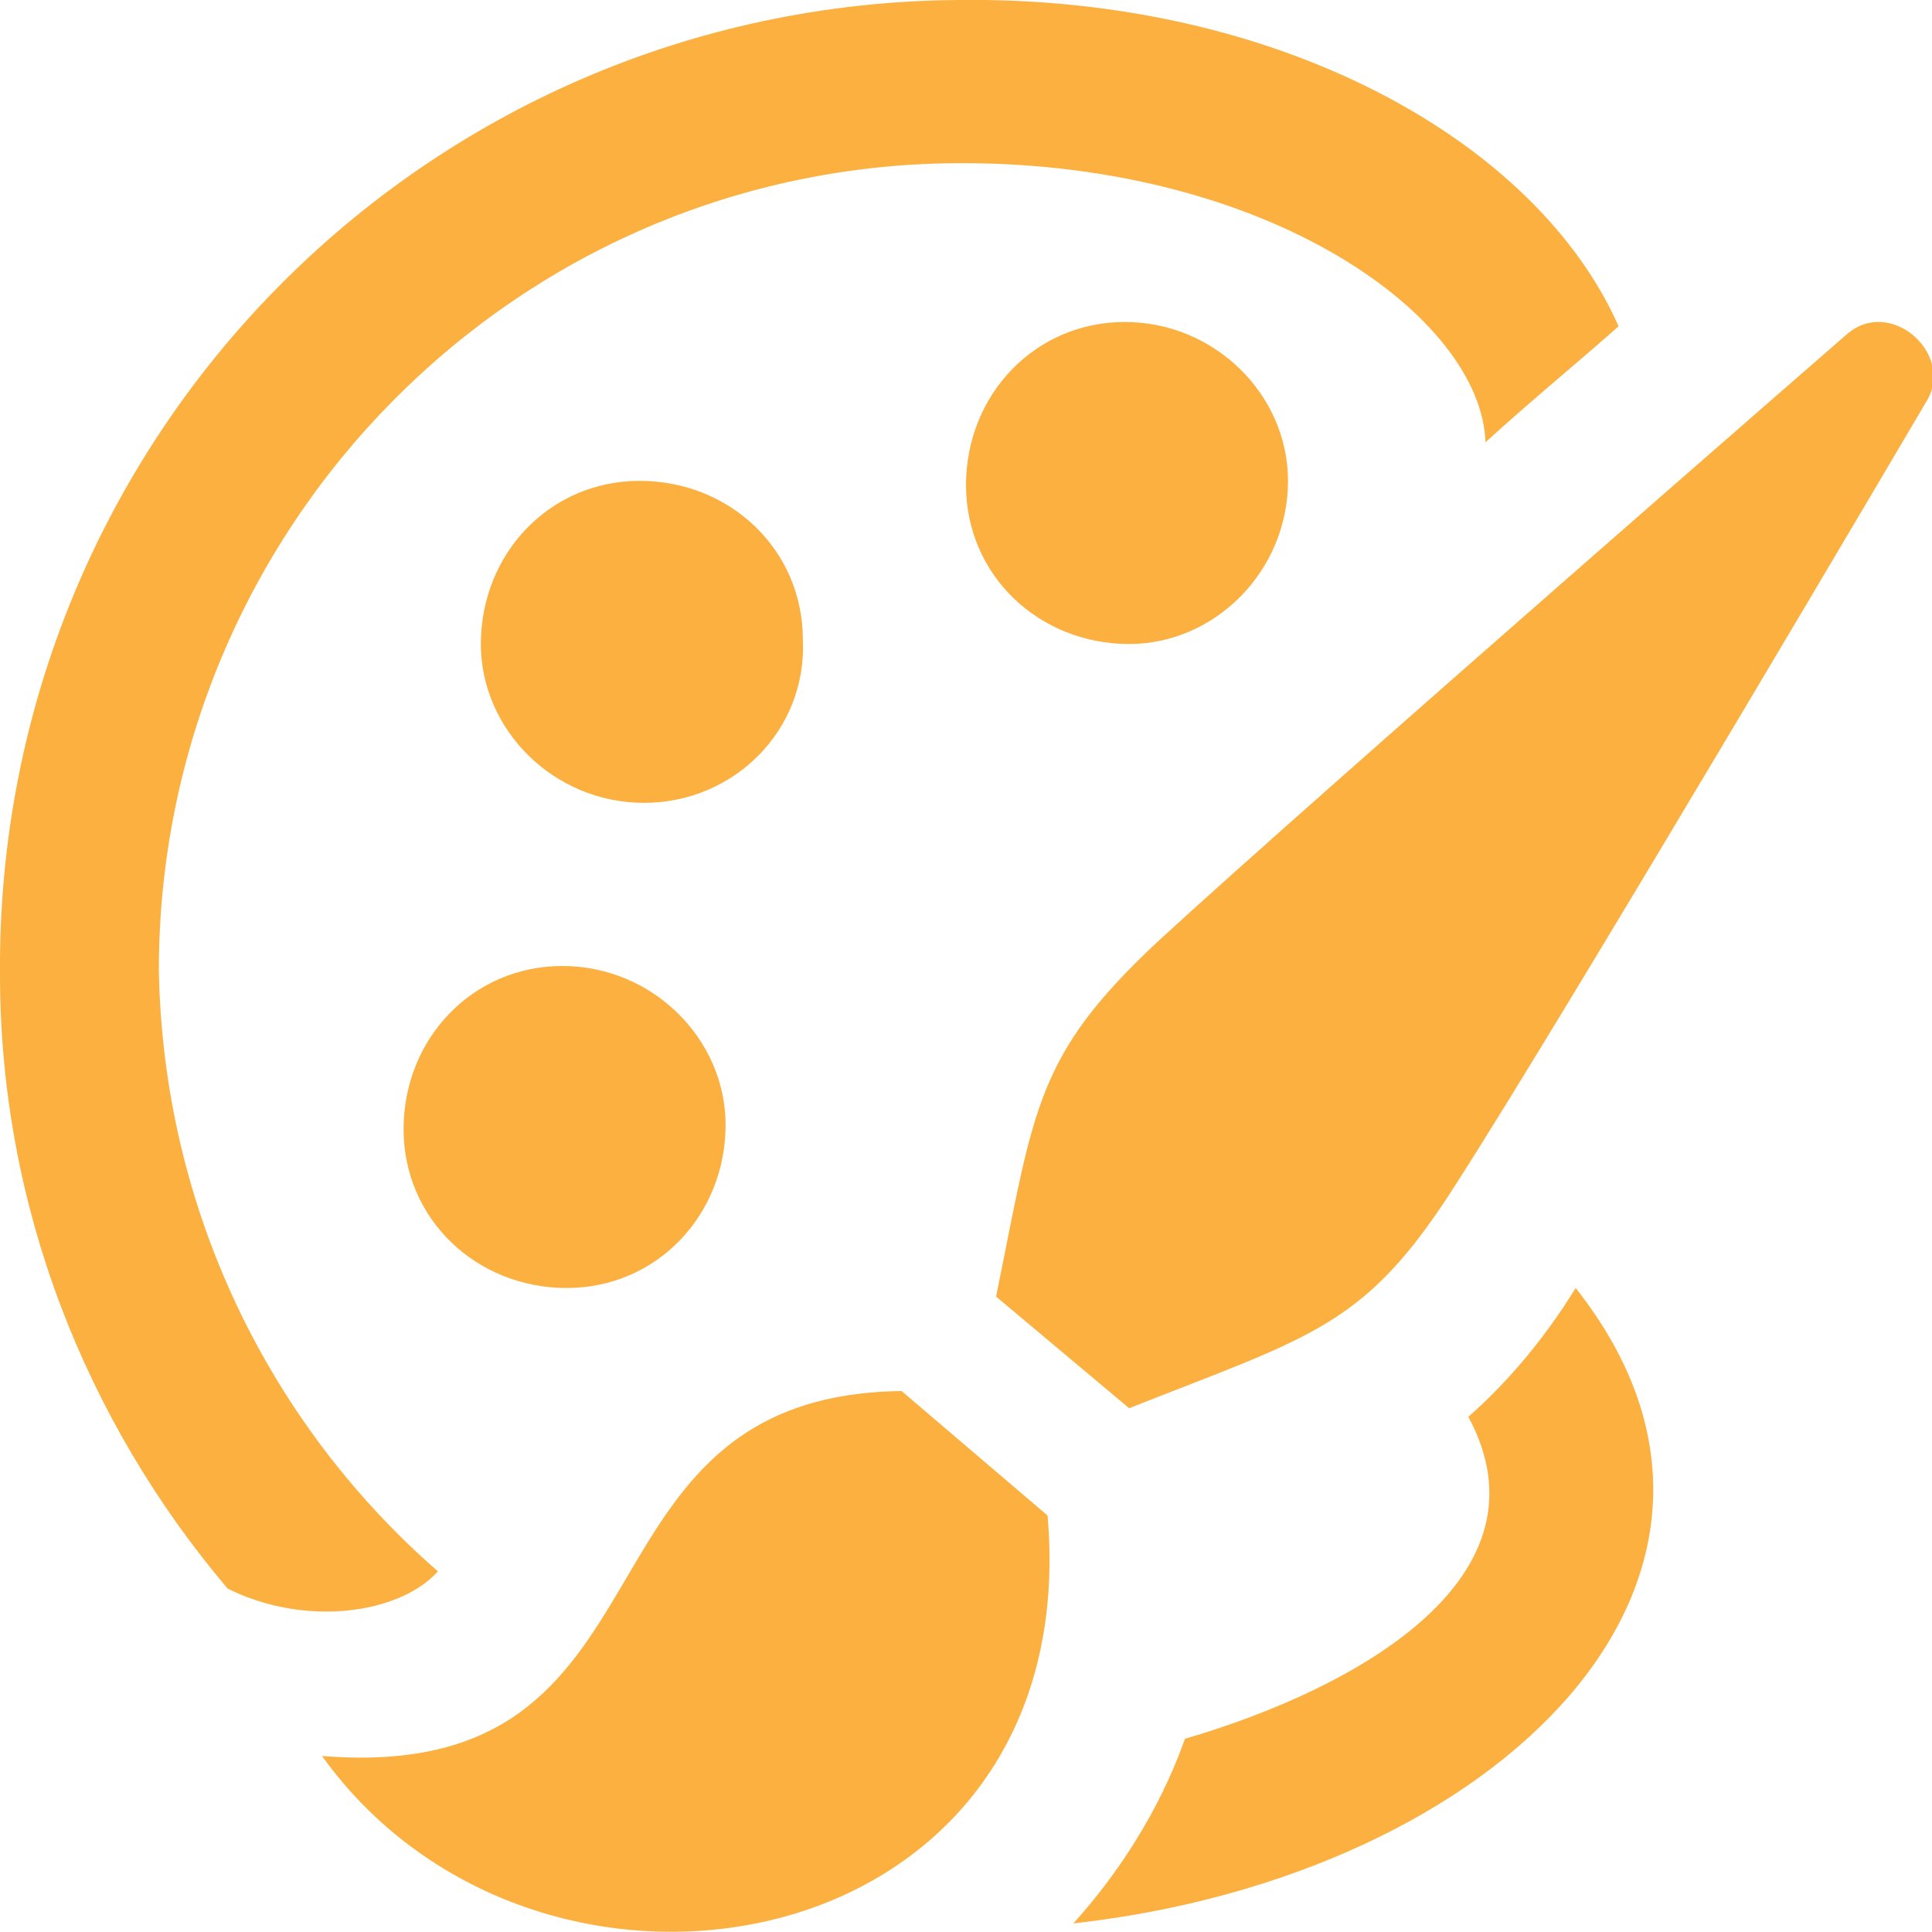<?xml version="1.0" encoding="utf-8"?>
<!-- Generator: Adobe Illustrator 19.1.0, SVG Export Plug-In . SVG Version: 6.00 Build 0)  -->
<svg version="1.1" id="Layer_1" xmlns="http://www.w3.org/2000/svg" xmlns:xlink="http://www.w3.org/1999/xlink" x="0px" y="0px"
	 viewBox="0 0 45 45" style="enable-background:new 0 0 45 45;" xml:space="preserve">
<style type="text/css">
	.st0{fill:#FBB040;}
</style>
<path id="paintbrush-7-icon" class="st0" d="M16.9,26.2c0,2.1-1.6,3.8-3.7,3.8c-2.1,0-3.8-1.6-3.8-3.7c0-2.1,1.6-3.8,3.7-3.8
	C15.2,22.5,16.9,24.2,16.9,26.2z M15,18.7c-2.1,0-3.8-1.7-3.8-3.7c0-2.1,1.6-3.8,3.7-3.8c2.1,0,3.8,1.6,3.8,3.7
	C18.8,17,17.1,18.7,15,18.7z M30,11.2c0,2.1-1.7,3.8-3.7,3.8c-2.1,0-3.8-1.6-3.8-3.7c0-2.1,1.6-3.8,3.7-3.8C28.3,7.5,30,9.2,30,11.2
	z M7.5,40.9c8.6,0.7,5.5-8.4,13.5-8.5l3.4,2.9C25.3,45.7,12.6,48,7.5,40.9z M33.9,27.6c2.7-4.2,11-18.3,11-18.3
	C45.5,8.2,44,6.9,43,7.8c0,0-12.3,10.7-16,14.1c-2.9,2.7-2.9,3.9-3.8,8.3l3.1,2.6C30.6,31.1,31.8,30.9,33.9,27.6z M10.2,36.6
	c-3.9-3.4-6.4-8.4-6.5-14C3.7,12.3,12,3.8,22.4,3.8c7.2,0,12.1,3.6,12.2,6.5c1.1-1,2.2-1.9,3.1-2.7C35.8,3.3,29.8-0.1,22.3,0
	C9.9,0.1-0.1,10.2,0,22.7C0,28.1,2,33.1,5.3,37C7.1,37.9,9.3,37.6,10.2,36.6z M34.2,33c2,3.7-2.5,6.3-6.6,7.5
	C27,42.2,26,43.7,25,44.8c9.9-1.1,17-8.1,11.7-14.8C35.9,31.3,35,32.3,34.2,33z"/>
</svg>
